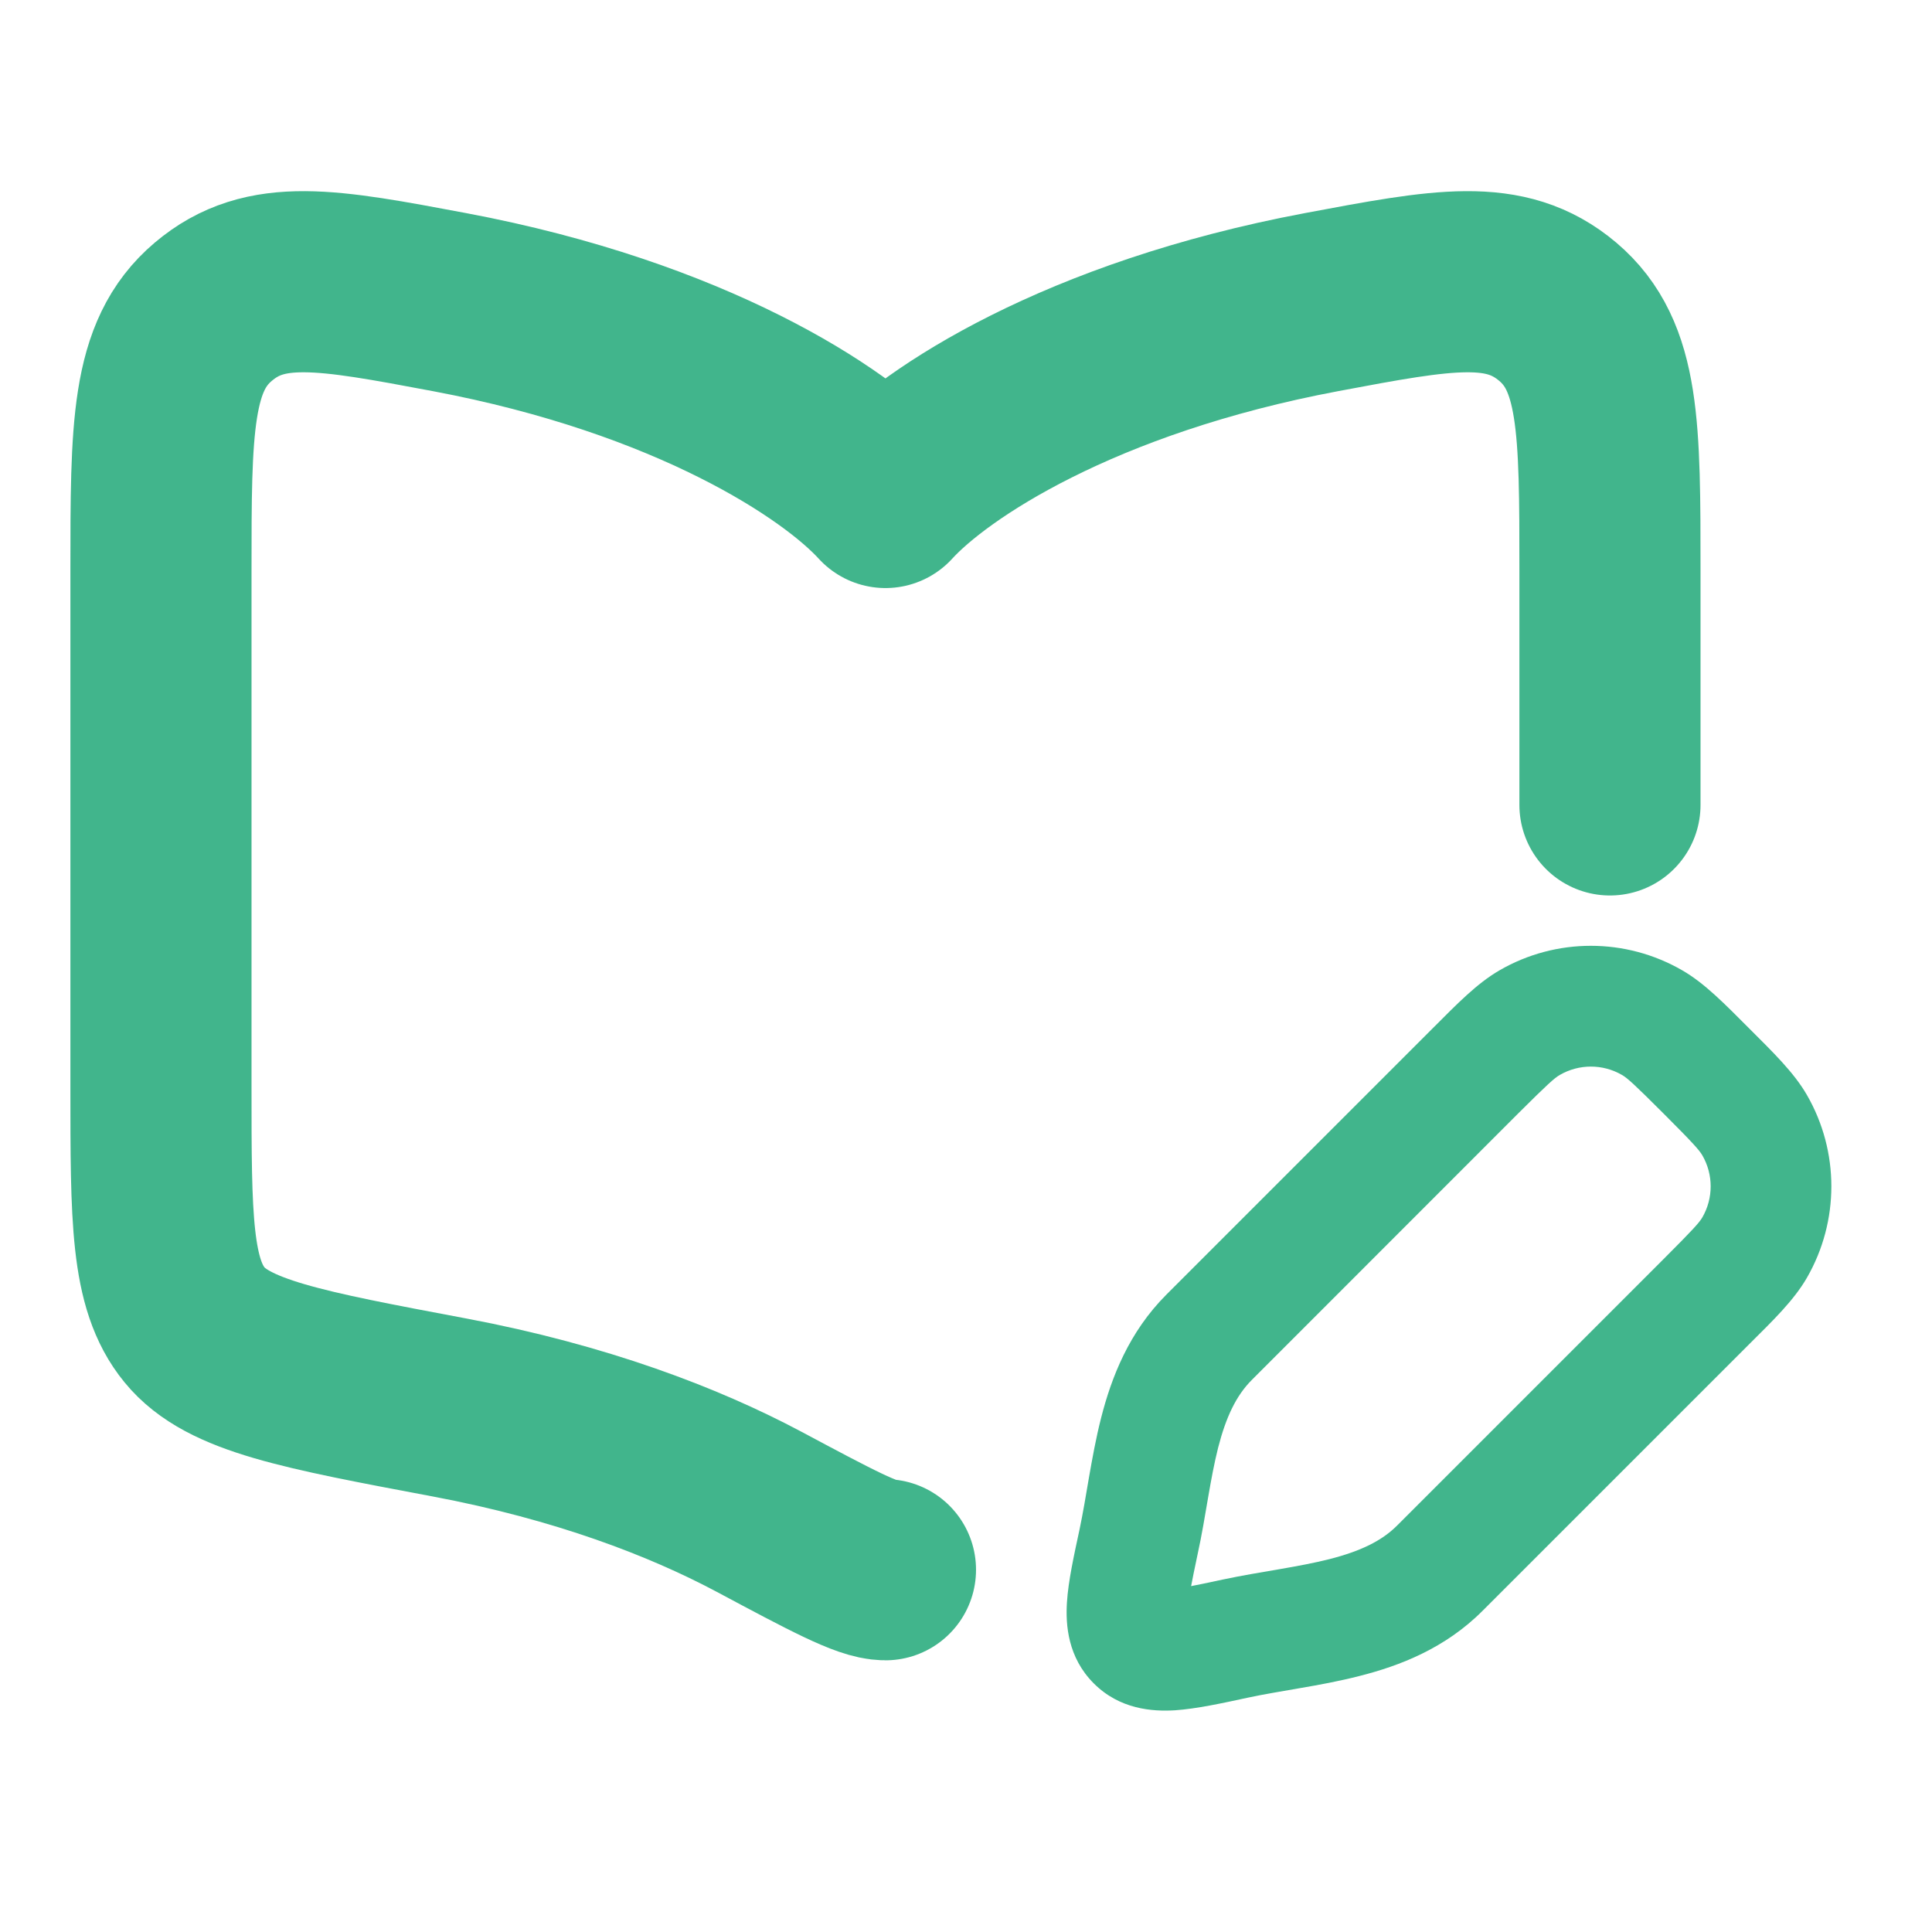 <svg width="16" height="16" viewBox="0 0 16 16" fill="none" xmlns="http://www.w3.org/2000/svg">
    <path d="M7.333 13C7.185 13 6.882 12.838 6.277 12.515C5.661 12.188 4.811 11.861 3.722 11.656C2.5 11.426 1.888 11.312 1.611 10.972C1.333 10.633 1.333 10.089 1.333 9.003V4.731C1.333 3.542 1.333 2.948 1.766 2.582C2.198 2.216 2.706 2.311 3.722 2.502C5.726 2.879 6.921 3.668 7.333 4.12C7.745 3.668 8.94 2.879 10.945 2.502C11.961 2.311 12.468 2.216 12.901 2.582C13.333 2.948 13.333 3.542 13.333 4.731V6.666" stroke="#41B58C" stroke-width="1.5" stroke-linecap="round" stroke-linejoin="round"/>
    <path d="M13.777 10.427L11.572 12.632L12.279 13.339L14.484 11.134L13.777 10.427ZM10.367 11.428L12.572 9.222L11.866 8.515L9.66 10.721L10.367 11.428ZM10.127 13.081C10.01 13.106 9.917 13.126 9.837 13.141C9.756 13.156 9.702 13.163 9.666 13.165C9.629 13.168 9.632 13.164 9.655 13.169C9.686 13.178 9.729 13.198 9.765 13.234L9.058 13.941C9.274 14.157 9.544 14.175 9.73 14.164C9.907 14.152 10.123 14.105 10.336 14.059L10.127 13.081ZM8.941 12.663C8.895 12.877 8.847 13.093 8.836 13.27C8.824 13.456 8.843 13.726 9.058 13.941L9.765 13.234C9.802 13.271 9.822 13.313 9.83 13.345C9.836 13.368 9.832 13.37 9.834 13.333C9.836 13.297 9.844 13.244 9.859 13.163C9.874 13.083 9.893 12.989 9.918 12.872L8.941 12.663ZM13.777 9.222C14.022 9.467 14.072 9.524 14.098 9.568L14.964 9.068C14.856 8.881 14.684 8.715 14.484 8.515L13.777 9.222ZM14.484 11.134C14.684 10.935 14.856 10.769 14.964 10.582L14.098 10.082C14.072 10.126 14.022 10.182 13.777 10.427L14.484 11.134ZM14.098 9.568C14.19 9.727 14.19 9.923 14.098 10.082L14.964 10.582C15.234 10.113 15.234 9.536 14.964 9.068L14.098 9.568ZM14.484 8.515C14.285 8.316 14.119 8.144 13.932 8.036L13.432 8.902C13.476 8.927 13.532 8.977 13.777 9.222L14.484 8.515ZM12.572 9.222C12.818 8.977 12.874 8.927 12.918 8.902L12.418 8.036C12.231 8.144 12.065 8.316 11.866 8.515L12.572 9.222ZM13.932 8.036C13.463 7.765 12.886 7.765 12.418 8.036L12.918 8.902C13.077 8.81 13.273 8.81 13.432 8.902L13.932 8.036ZM11.572 12.632C11.442 12.763 11.264 12.847 11.01 12.912C10.883 12.944 10.748 12.969 10.598 12.995C10.453 13.02 10.287 13.047 10.127 13.081L10.336 14.059C10.471 14.03 10.609 14.008 10.768 13.98C10.921 13.954 11.09 13.923 11.258 13.88C11.594 13.795 11.969 13.65 12.279 13.339L11.572 12.632ZM9.918 12.872C9.953 12.713 9.98 12.547 10.005 12.402C10.031 12.251 10.056 12.116 10.088 11.989C10.153 11.736 10.237 11.558 10.367 11.428L9.66 10.721C9.35 11.031 9.205 11.405 9.119 11.742C9.076 11.91 9.046 12.079 9.019 12.232C8.992 12.391 8.969 12.529 8.941 12.663L9.918 12.872Z" fill="#41B58C"/>
</svg>
